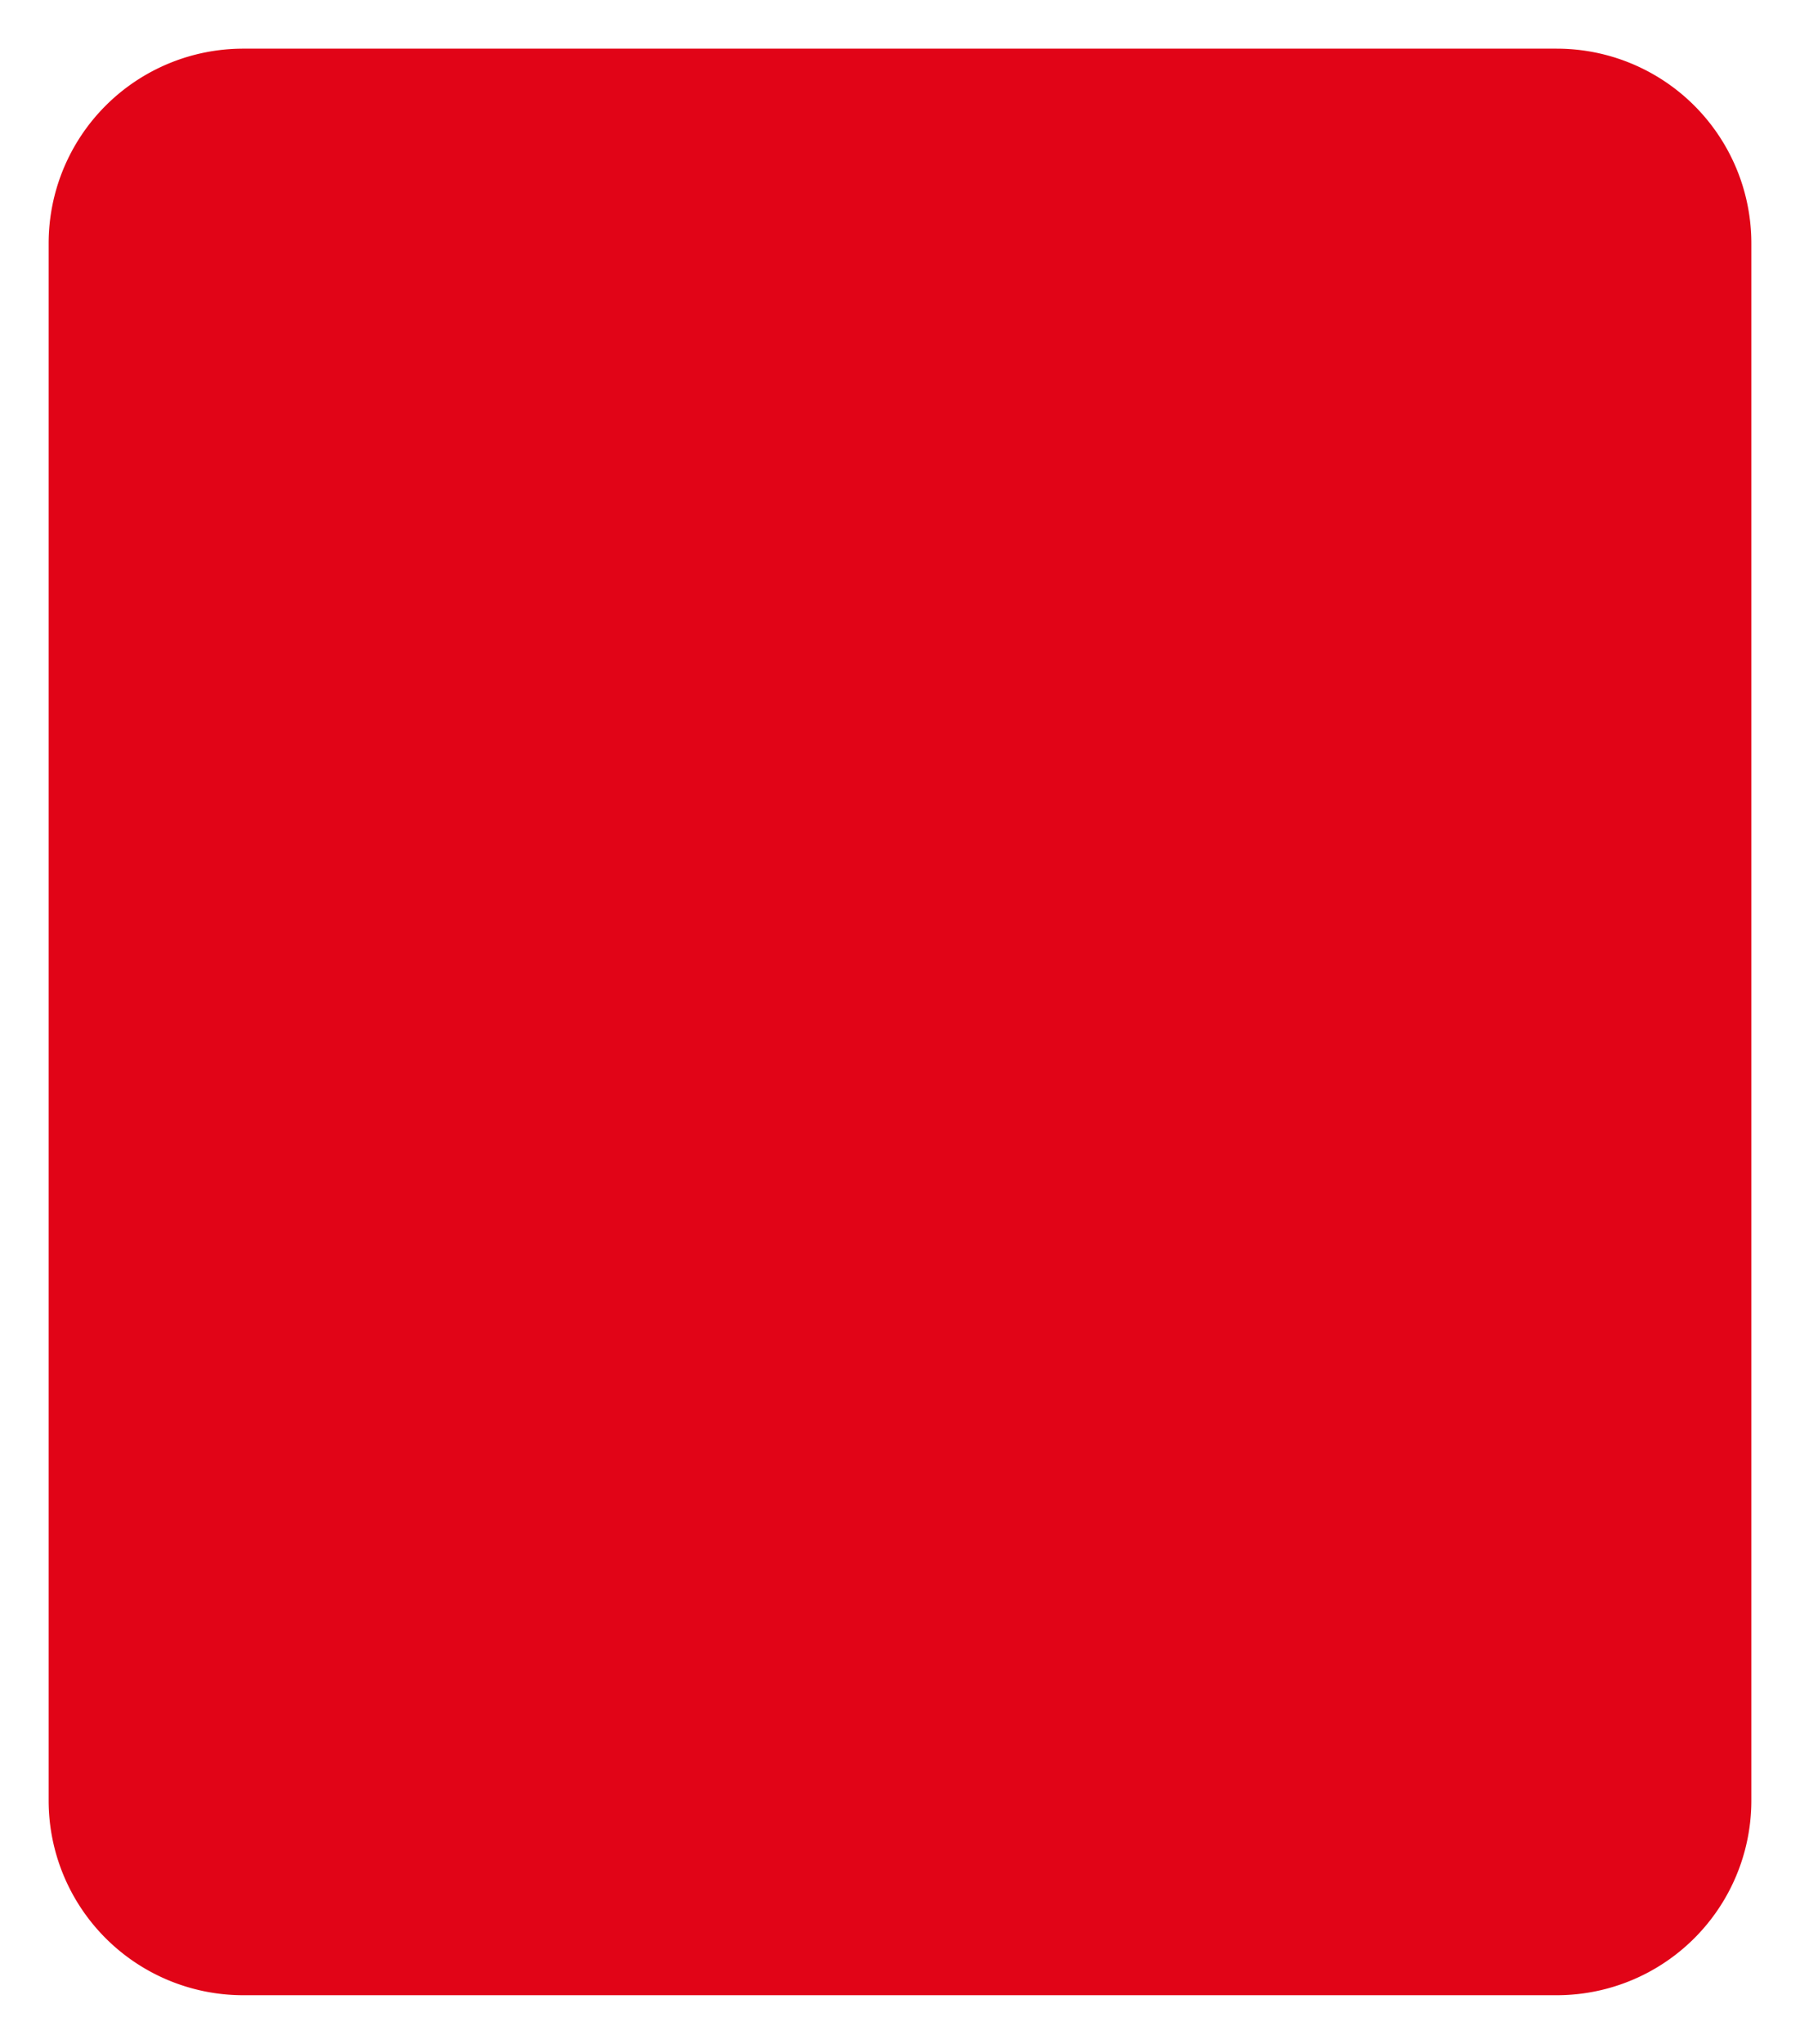 ﻿<?xml version="1.0" encoding="utf-8"?>
<svg version="1.1" xmlns:xlink="http://www.w3.org/1999/xlink" width="37px" height="42px" xmlns="http://www.w3.org/2000/svg">
  <g transform="matrix(1 0 0 1 -670 -10 )">
    <path d="M 671 15  A 4 4 0 0 1 675 11 L 702 11  A 4 4 0 0 1 706 15 L 706 47  A 4 4 0 0 1 702 51 L 675 51  A 4 4 0 0 1 671 47 L 671 15  Z " fill-rule="nonzero" fill="#e10417" stroke="none" />
  </g>
</svg>